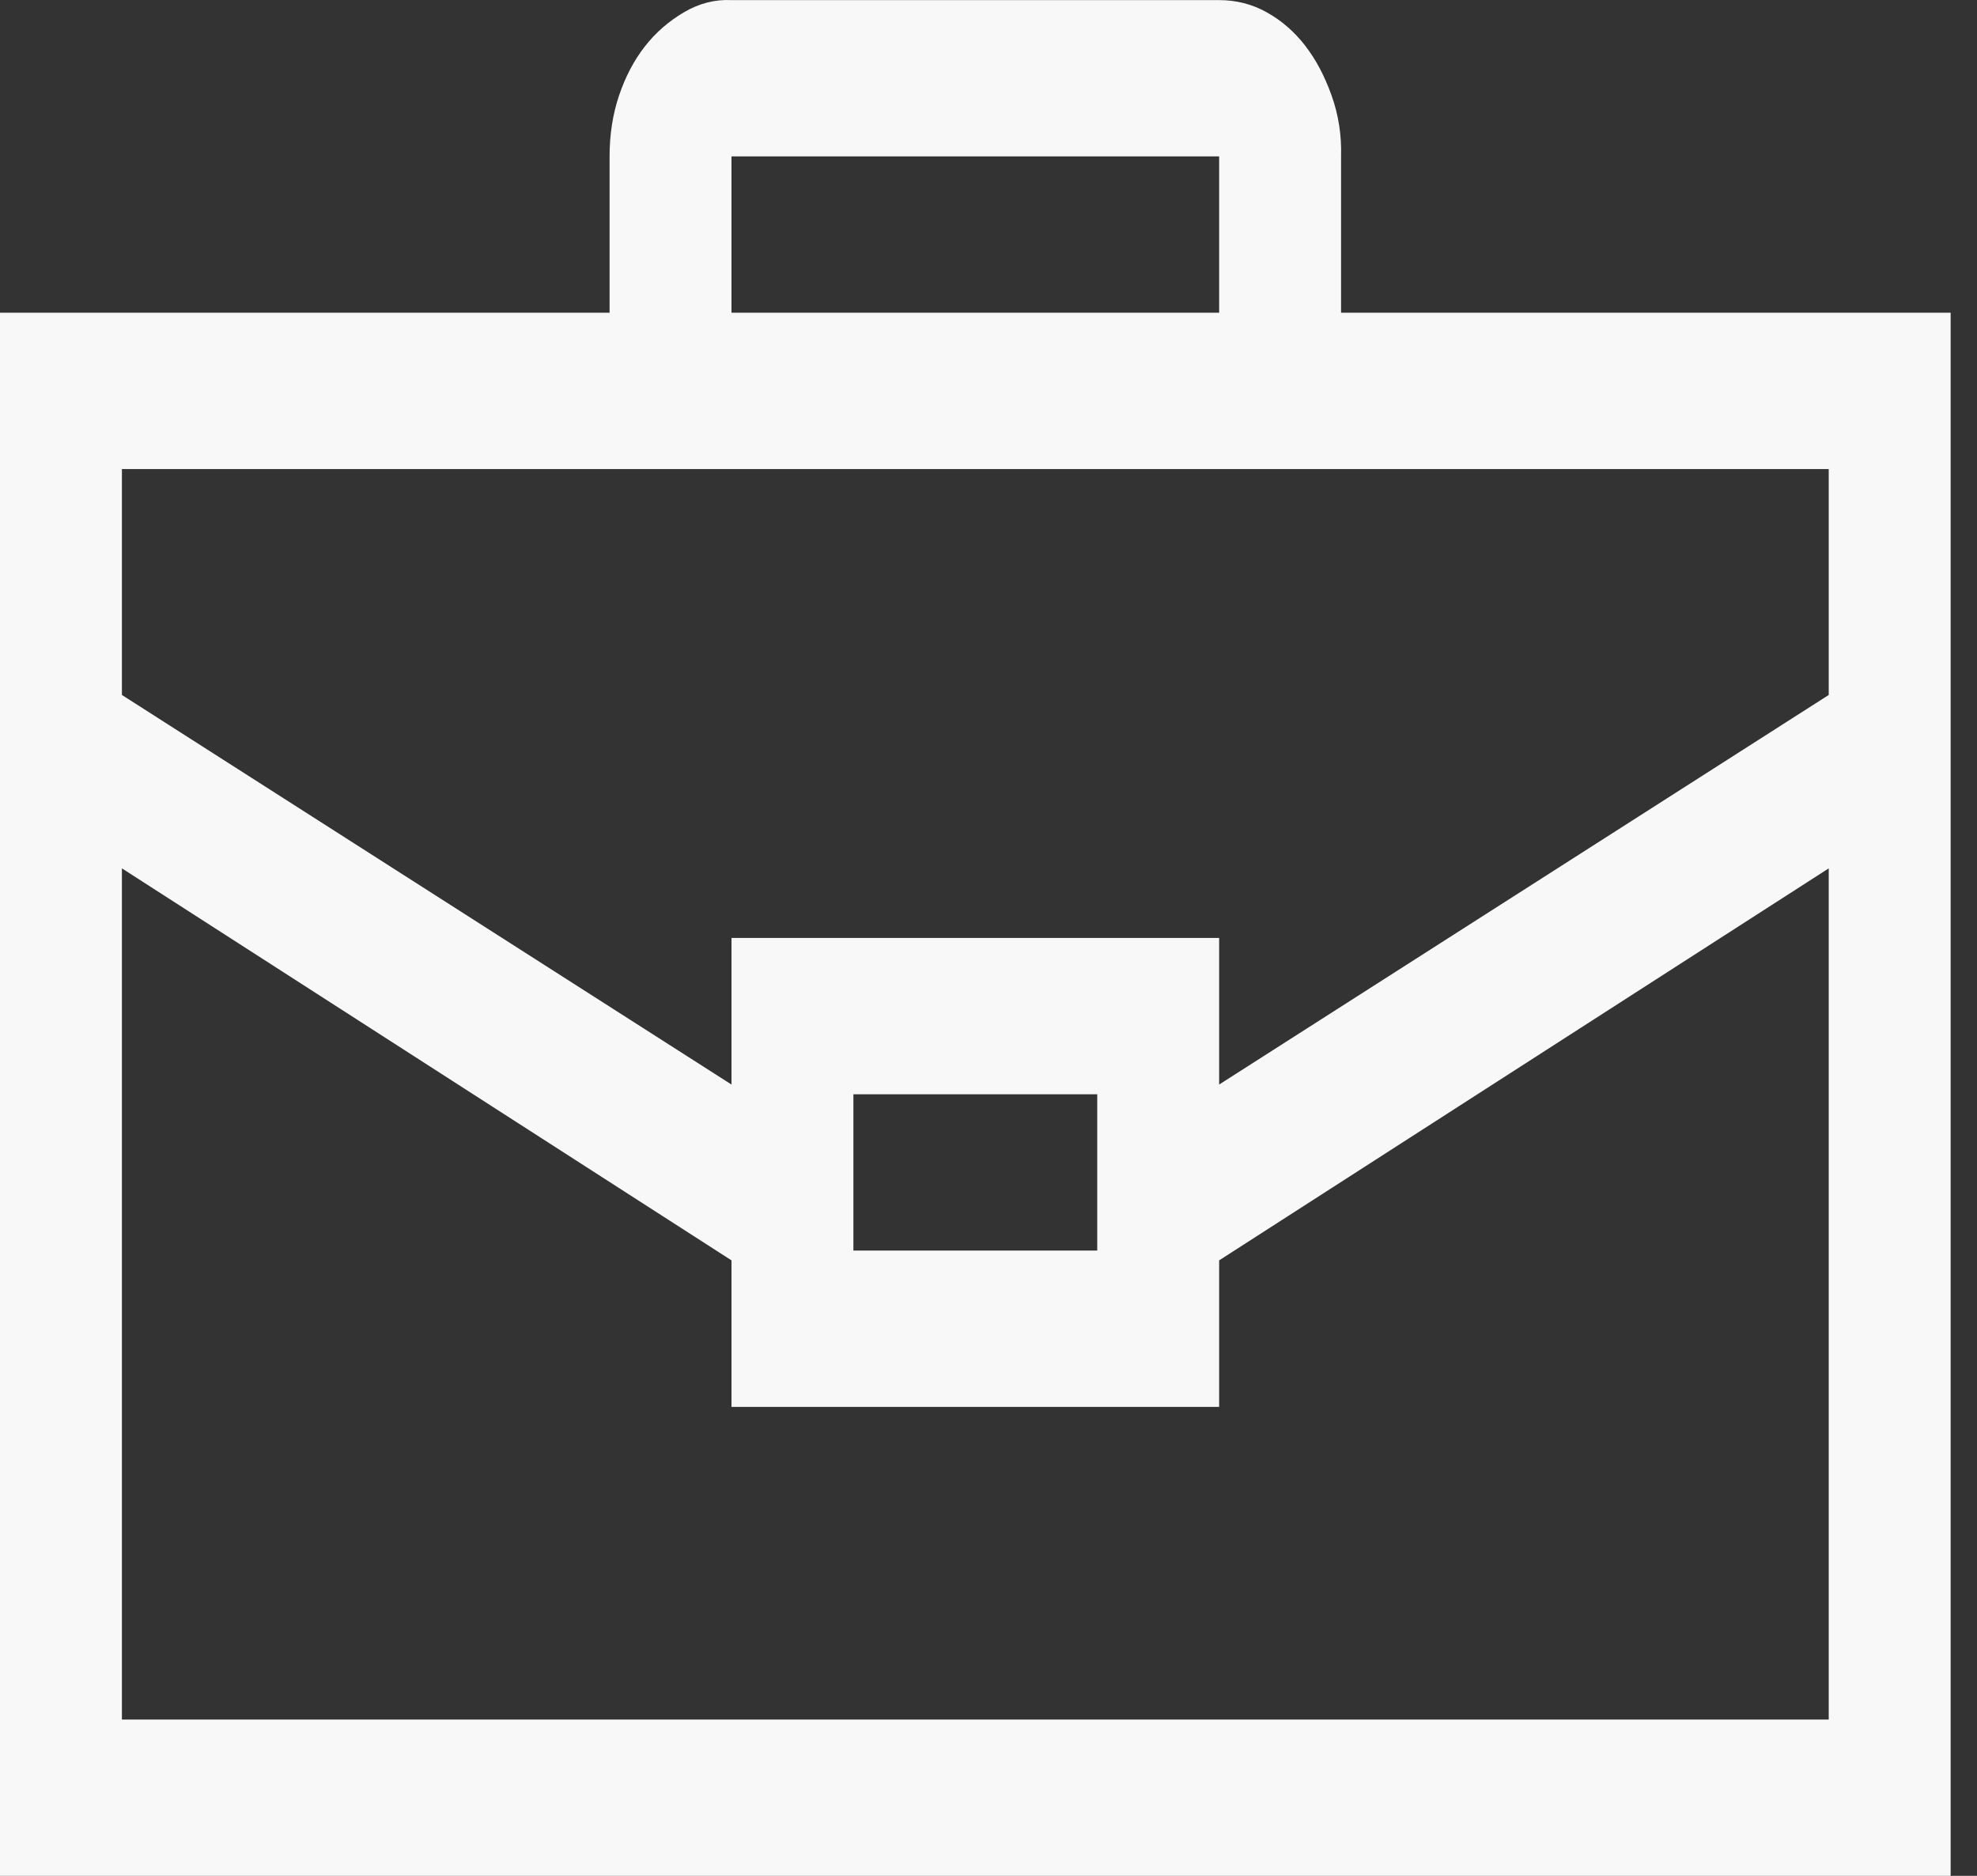 <svg width="39" height="37" viewBox="0 0 39 37" fill="none" xmlns="http://www.w3.org/2000/svg">
<rect x="0" y="0" width="39" height="37" fill="#333333" stroke="none"/>
<path d="M38.48 6.168V37H0V6.168H12.025V3.085C12.025 2.652 12.088 2.25 12.213 1.881C12.338 1.511 12.507 1.19 12.72 0.917C12.933 0.644 13.19 0.42 13.491 0.243C13.791 0.066 14.104 -0.014 14.43 0.002H24.05C24.388 0.002 24.701 0.082 24.989 0.243C25.277 0.403 25.528 0.62 25.741 0.893C25.954 1.166 26.129 1.495 26.267 1.881C26.405 2.266 26.467 2.668 26.455 3.085V6.168H38.48ZM14.43 6.168H24.05V3.085H14.43V6.168ZM2.405 9.252V13.708L14.43 21.392V18.501H24.05V21.392L36.075 13.708V9.252H2.405ZM16.835 21.584V24.667H21.645V21.584H16.835ZM36.075 33.917V17.128L24.05 24.86V27.75H14.43V24.86L2.405 17.128V33.917H36.075Z" fill="#F8F8F8"/>
</svg>
